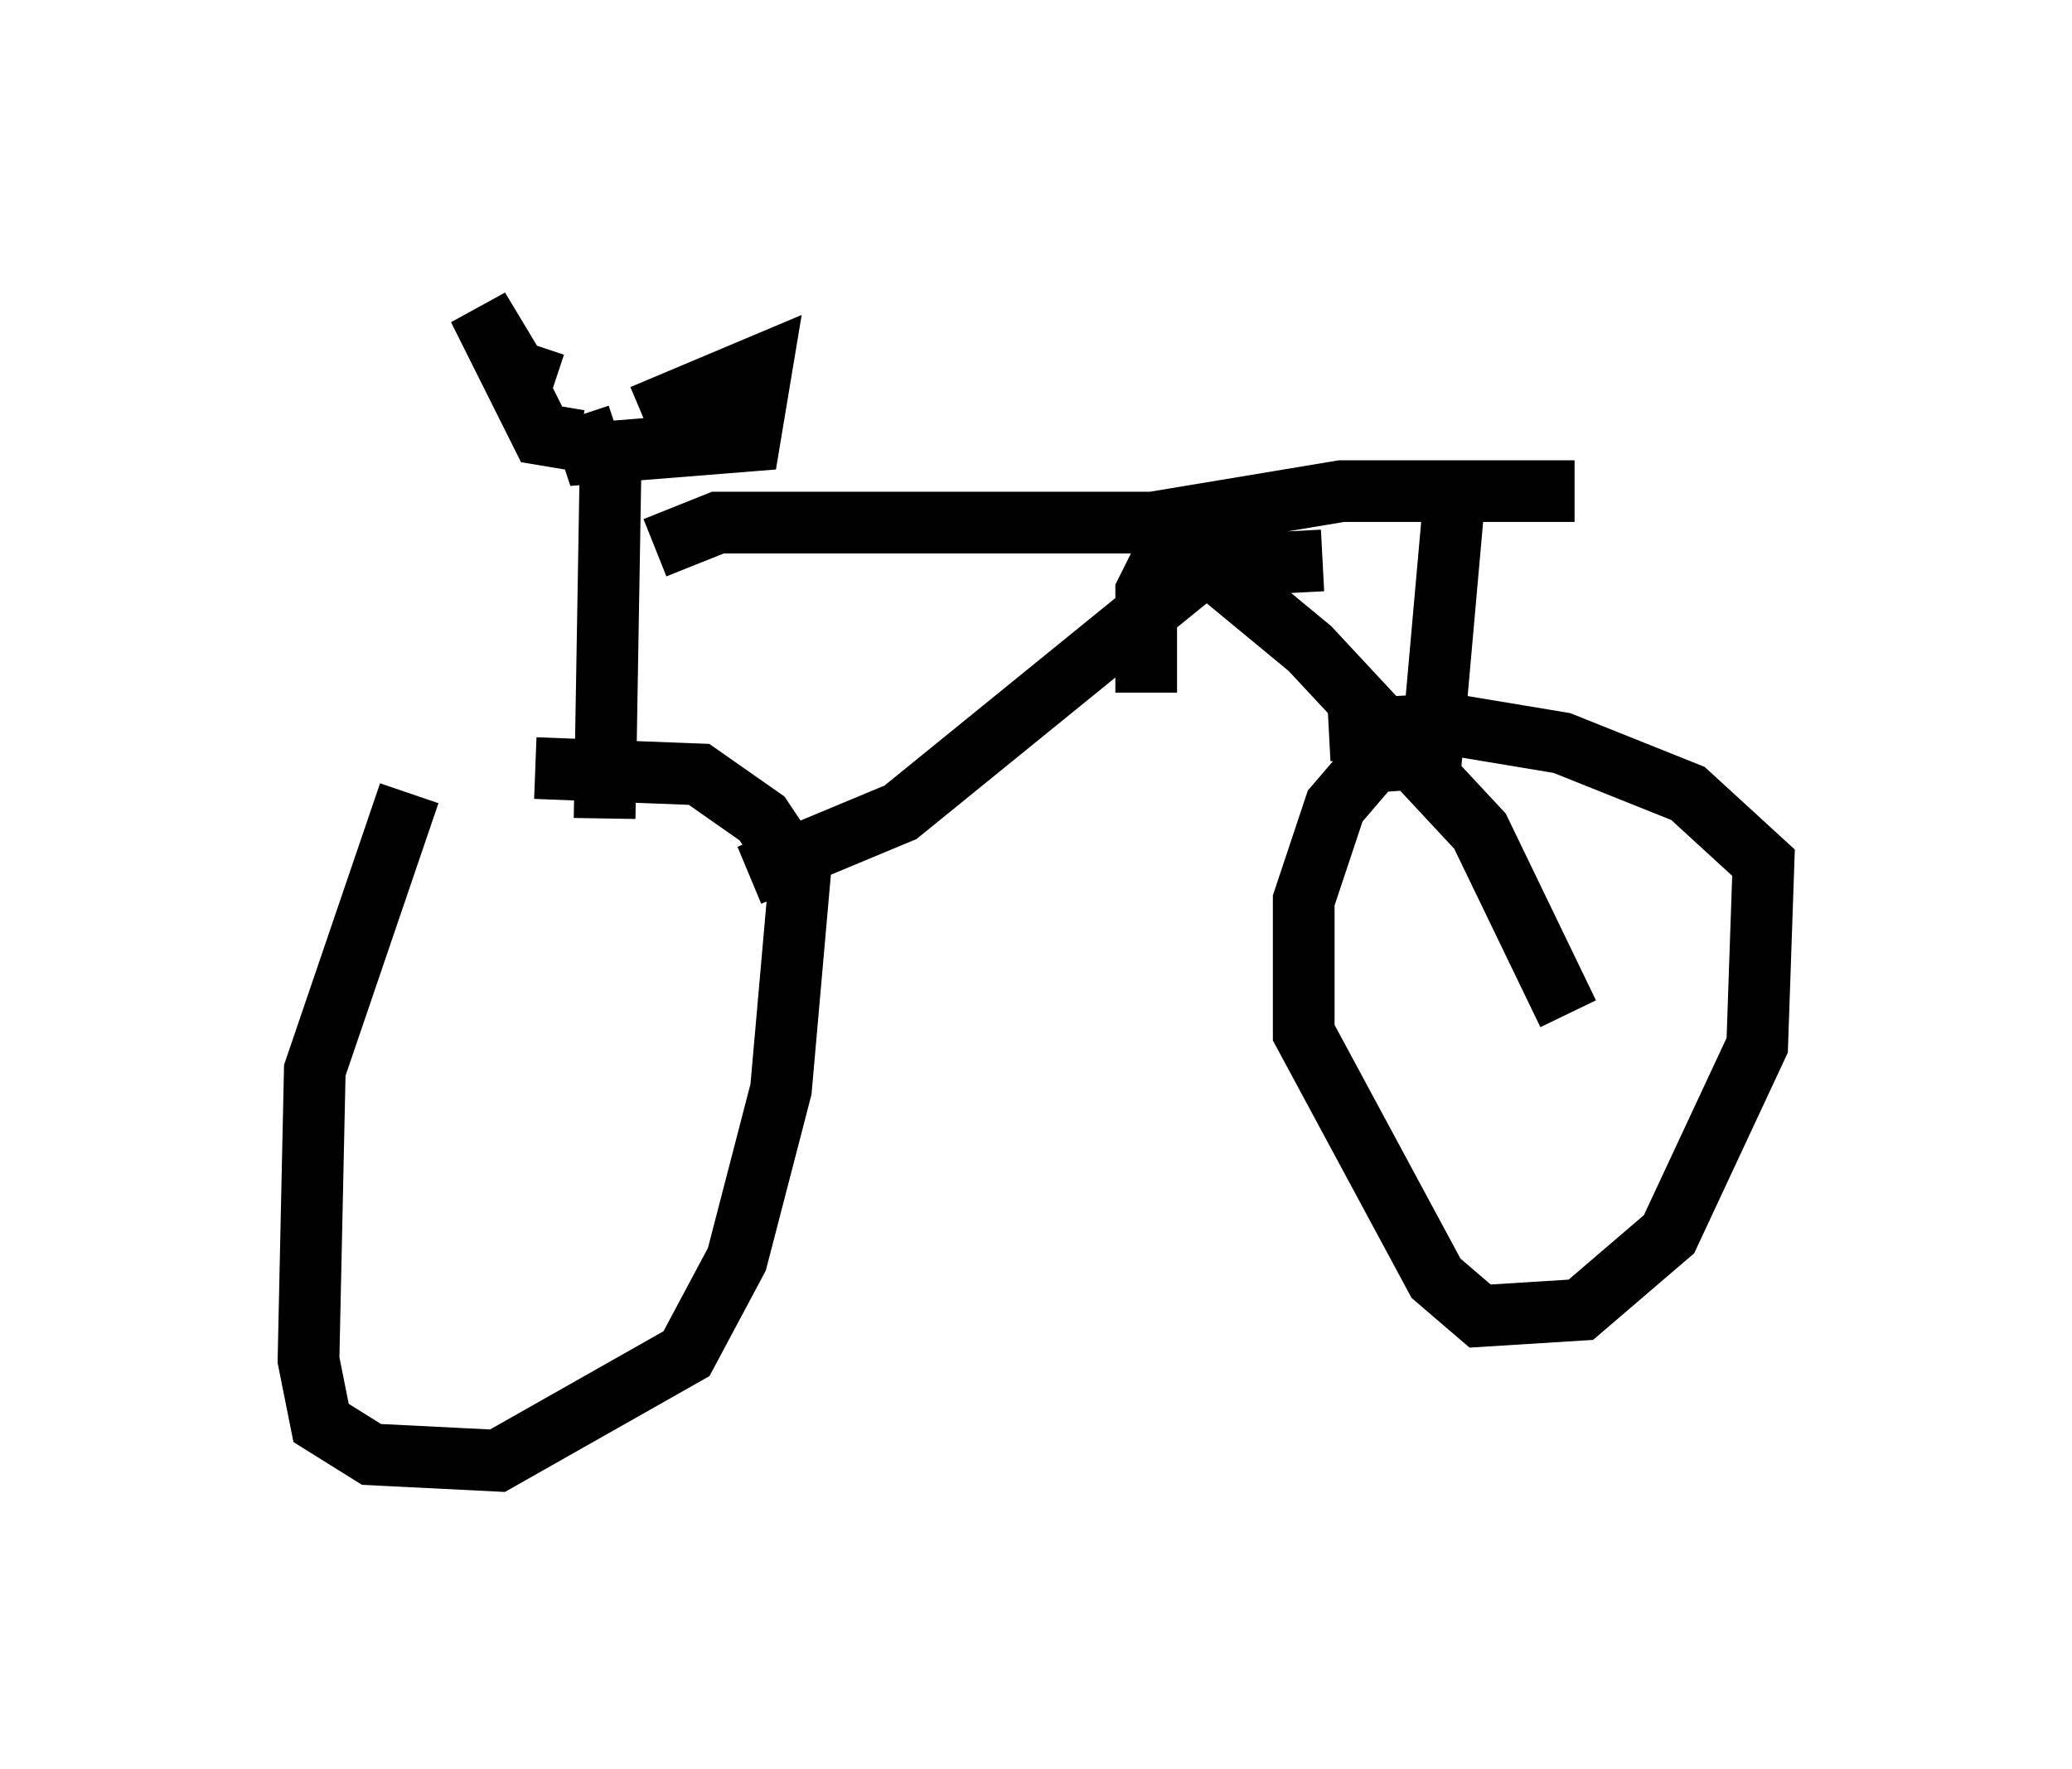<?xml version="1.0" encoding="utf-8" ?>
<svg baseProfile="full" height="28.681" version="1.1" width="33.582" xmlns="http://www.w3.org/2000/svg" xmlns:ev="http://www.w3.org/2001/xml-events" xmlns:xlink="http://www.w3.org/1999/xlink"><defs /><rect fill="white" height="28.681" width="33.582" x="0" y="0" /><path d="M7.45, 12.35 m-0.817, 0.51 l-1.531, 4.492 -0.102, 4.696 l0.204, 1.021 0.817, 0.51 l2.042, 0.102 3.063, -1.735 l0.817, -1.531 0.715, -2.756 l0.306, -3.471 -0.613, -0.919 l-1.021, -0.715 -2.654, -0.102 m1.123, 0.817 l0.102, -6.023 m-0.51, -0.102 l-0.613, -0.102 -1.021, -2.042 l0.613, 1.021 0.613, 0.204 m0.408, 0.51 l0.204, 0.613 2.552, -0.204 l0.204, -1.225 -1.94, 0.817 m0.204, 2.144 l1.021, -0.408 7.044, 0.0 l3.063, -0.51 3.777, 0.0 m-1.94, 0.0 l-0.408, 4.594 m0.408, -0.306 l-1.327, 0.102 -0.613, 0.715 l-0.51, 1.531 0.0, 2.144 l2.144, 3.981 0.715, 0.613 l1.633, -0.102 1.429, -1.225 l1.429, -3.063 0.102, -2.96 l-1.225, -1.123 -2.042, -0.817 l-1.838, -0.306 -1.94, 0.102 m-0.102, -2.756 l-1.94, 0.102 -4.9, 3.981 l-2.45, 1.021 m6.738, -5.615 l2.348, 1.94 2.756, 2.96 l1.429, 2.96 m-6.431, -7.656 l-0.408, 0.817 0.0, 1.633 " fill="none" stroke="black" stroke-width="1" /></svg>